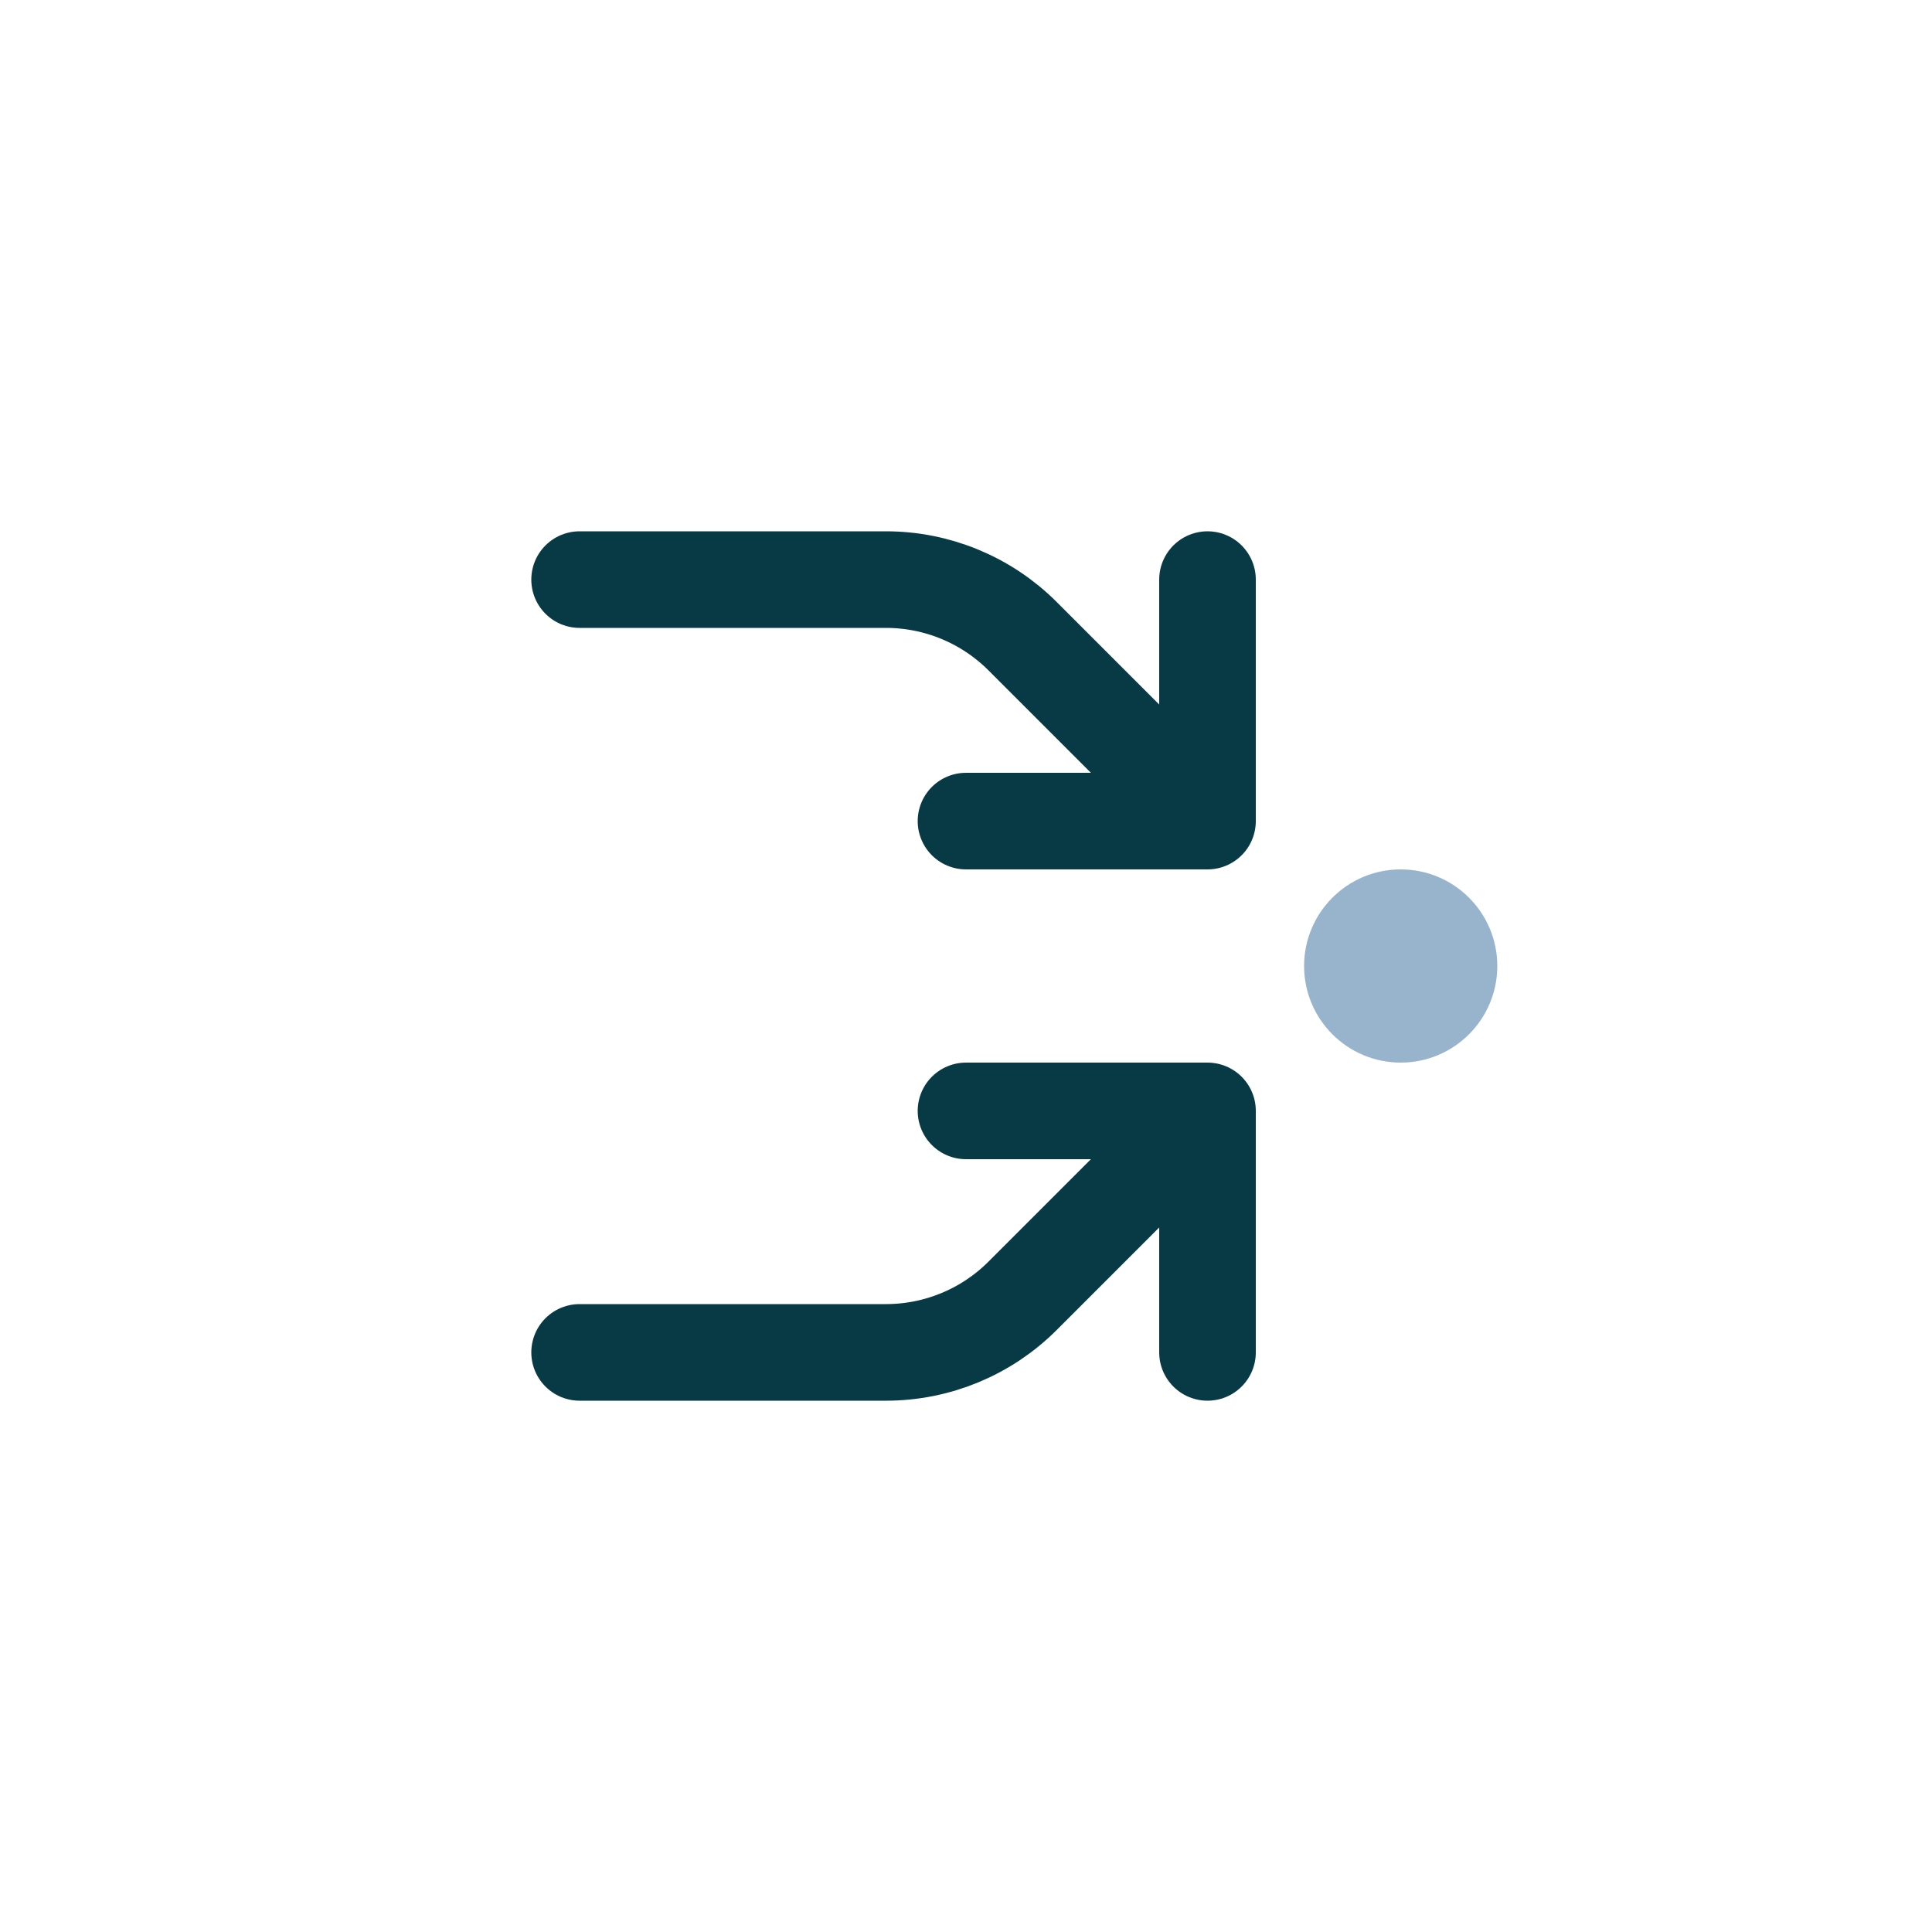 <?xml version="1.0" encoding="UTF-8"?>
<svg width="40px" height="40px" viewBox="0 0 40 40" version="1.1" xmlns="http://www.w3.org/2000/svg" xmlns:xlink="http://www.w3.org/1999/xlink">
    <!-- Generator: Sketch 46.2 (44496) - http://www.bohemiancoding.com/sketch -->
    <title>icon-combine-glyph</title>
    <desc>Created with Sketch.</desc>
    <defs></defs>
    <g id="Dashboard---Applications" stroke="none" stroke-width="1" fill="none" fill-rule="evenodd">
        <g id="9---dashboard---applications---create-new-application-4" transform="translate(-890, -2290)">
            <g id="content" transform="translate(320, 0)">
                <g id="content-box" transform="translate(30, 740)">
                    <g id="icon-combine-glyph" transform="translate(560, 1570) scale(-1, 1) translate(-560, -1570) translate(540, 1550)">
                        <circle id="Combined-Shape" fill="#98B4CD" cx="11" cy="20" r="2"></circle>
                        <path d="M16,24 L18.828,26.828 L18.828,26.828 C19.579,27.579 20.596,28 21.657,28 L28,28" id="Path-3-Copy-3" stroke="#083A45" stroke-width="2" stroke-linecap="round" stroke-linejoin="round"></path>
                        <polyline id="Path-3-Copy-2" stroke="#083A45" stroke-width="2" stroke-linecap="round" stroke-linejoin="round" points="20 23 15 23 15 28"></polyline>
                        <path d="M16,16 L18.828,13.172 L18.828,13.172 C19.579,12.421 20.596,12 21.657,12 L28,12" id="Path-3-Copy-5" stroke="#083A45" stroke-width="2" stroke-linecap="round" stroke-linejoin="round"></path>
                        <polyline id="Path-3-Copy-4" stroke="#083A45" stroke-width="2" stroke-linecap="round" stroke-linejoin="round" points="20 17 15 17 15 12"></polyline>
                    </g>
                </g>
            </g>
        </g>
    </g>
</svg>